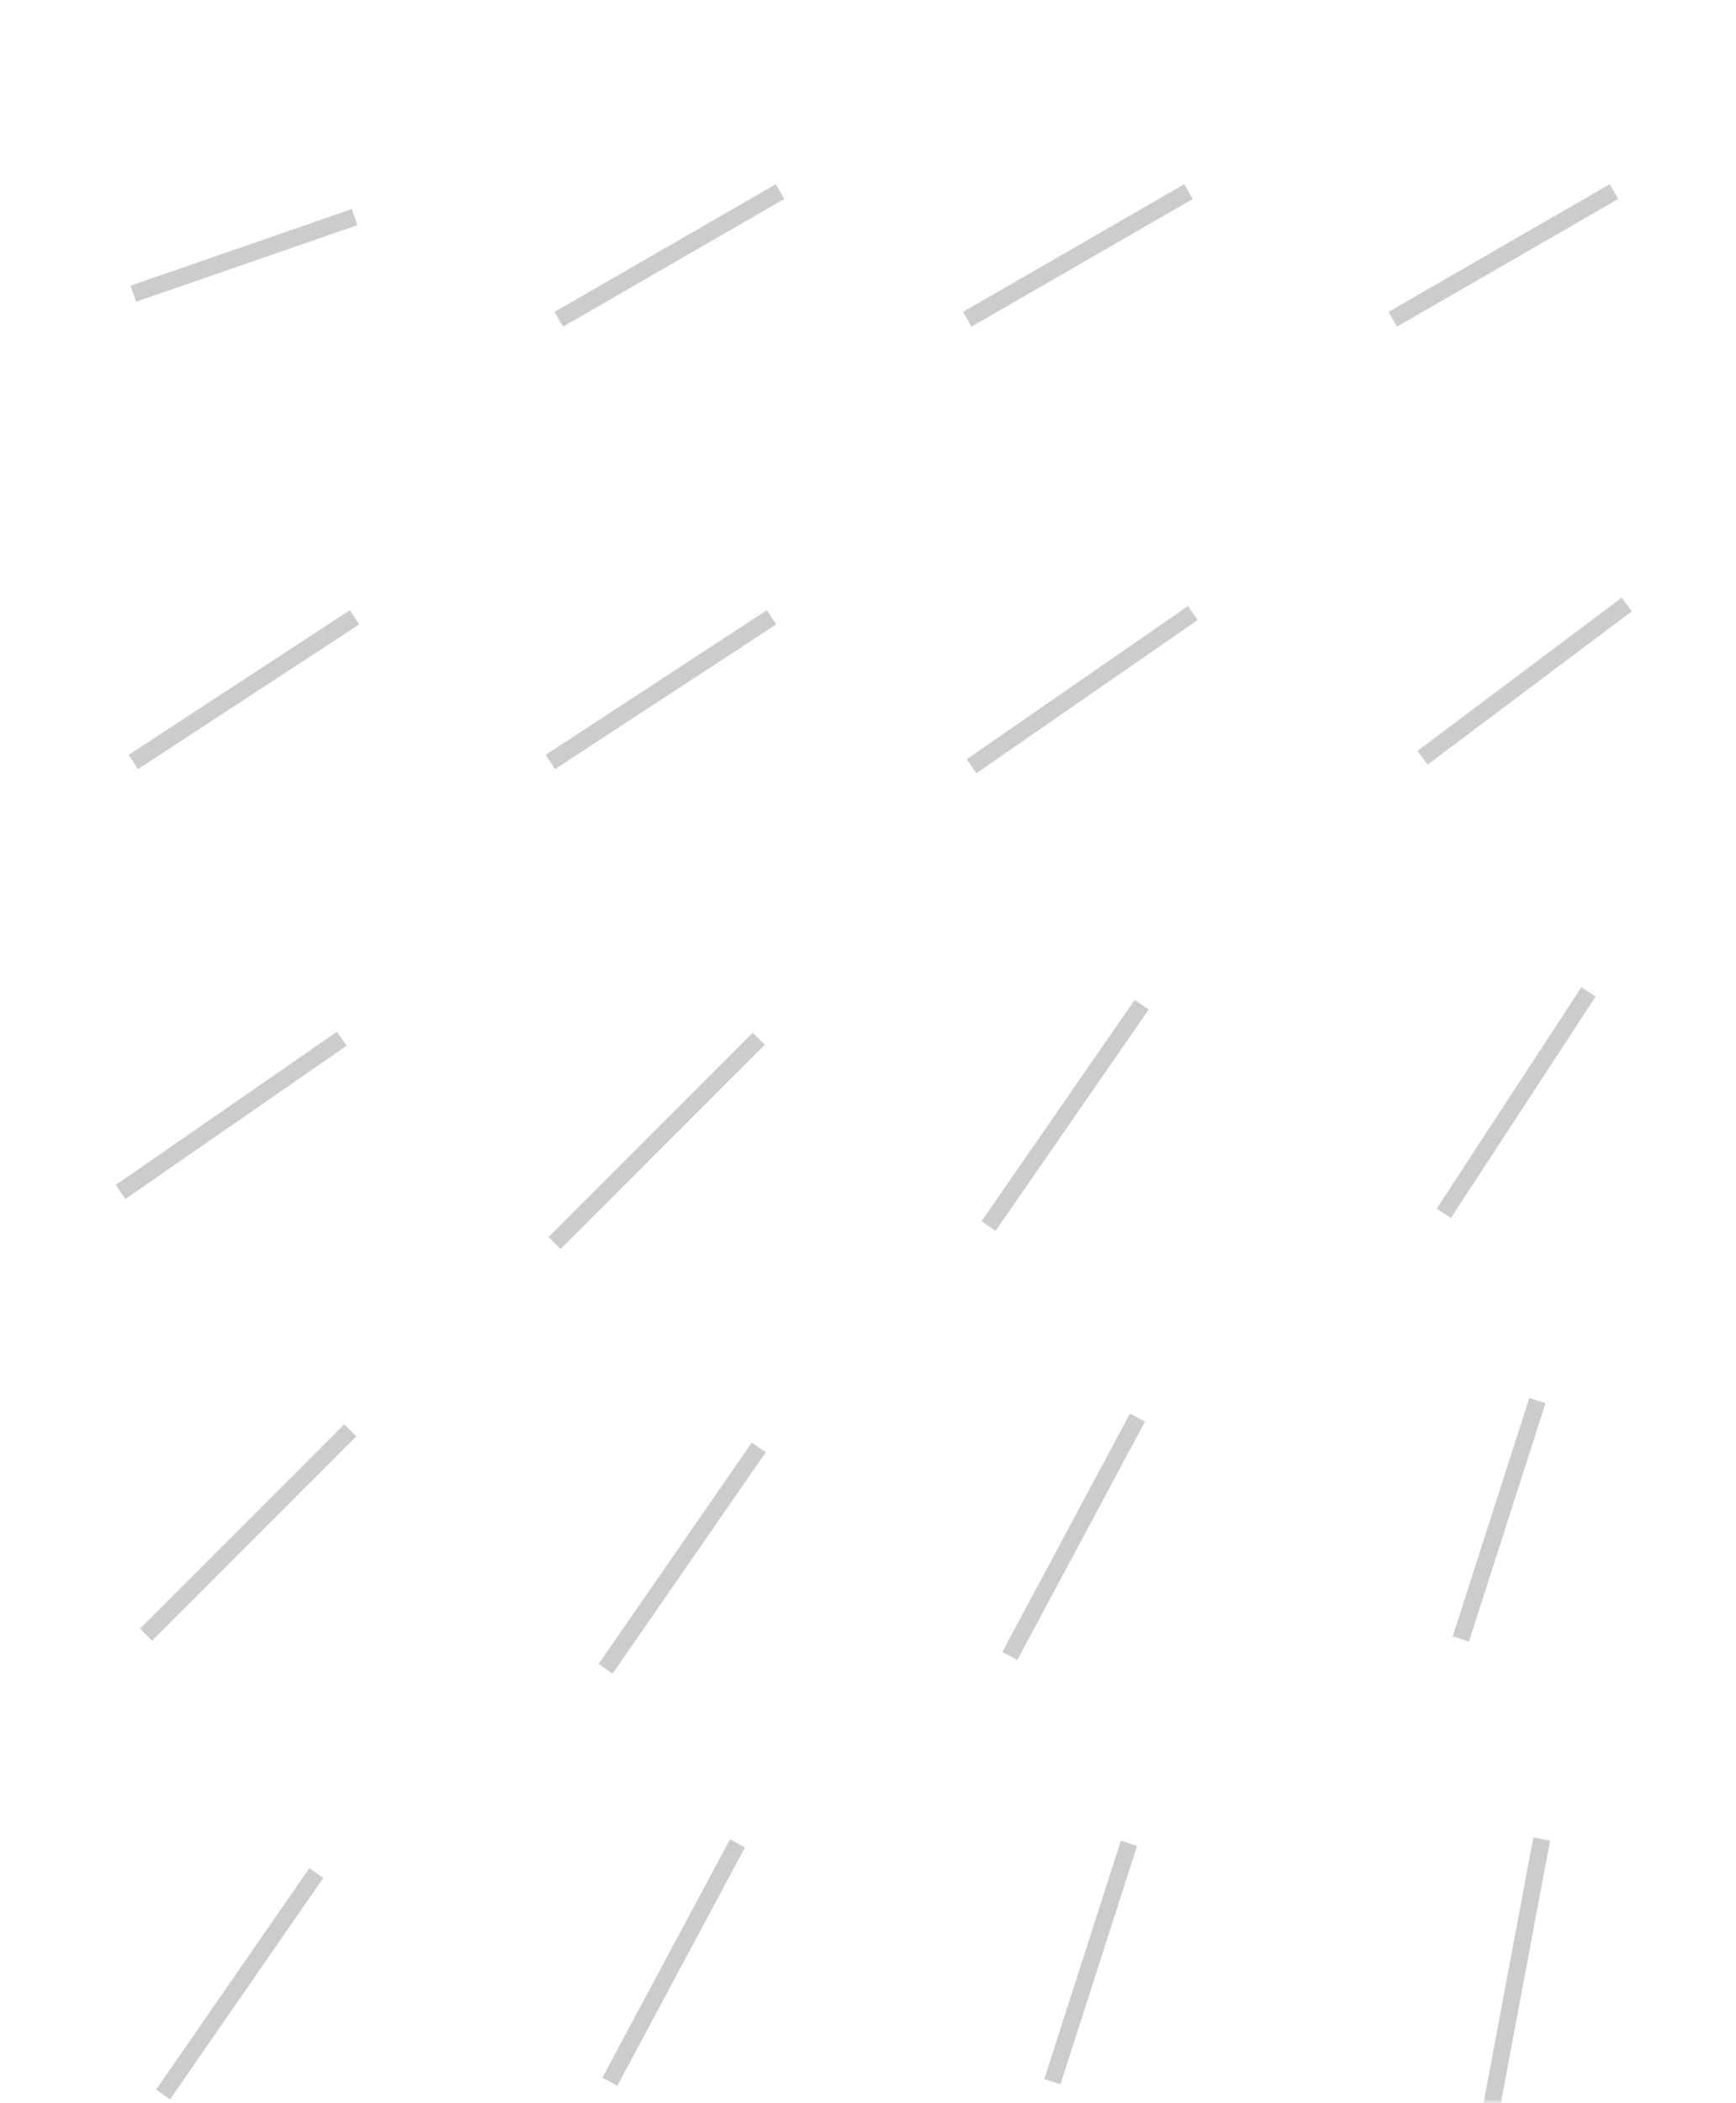 <svg width="204" height="247" viewBox="0 0 204 247" fill="none" xmlns="http://www.w3.org/2000/svg">
<mask id="mask0" mask-type="alpha" maskUnits="userSpaceOnUse" x="0" y="0" width="251" height="247">
<rect x="0.166" width="250" height="247" fill="white"/>
</mask>
<g mask="url(#mask0)">
<path d="M15.666 34.5L41.666 25.5" stroke="#ccc" stroke-width="2"/>
<path d="M19.166 246L37.166 220" stroke="#ccc" stroke-width="2"/>
<path d="M15.666 89.5L41.666 72.5" stroke="#ccc" stroke-width="2"/>
<path d="M14.166 140L40.166 122" stroke="#ccc" stroke-width="2"/>
<path d="M17.166 192L41.166 168" stroke="#ccc" stroke-width="2"/>
<path d="M65.666 37.5L91.666 22.5" stroke="#ccc" stroke-width="2"/>
<path d="M64.666 89.5L90.666 72.5" stroke="#ccc" stroke-width="2"/>
<path d="M71.666 244.5L86.666 216.5" stroke="#ccc" stroke-width="2"/>
<path d="M65.166 146L89.166 122" stroke="#ccc" stroke-width="2"/>
<path d="M71.166 196L89.166 170" stroke="#ccc" stroke-width="2"/>
<path d="M113.666 37.5L139.666 22.5" stroke="#ccc" stroke-width="2"/>
<path d="M123.666 244.5L132.666 216.5" stroke="#ccc" stroke-width="2"/>
<path d="M114.166 90L140.166 72" stroke="#ccc" stroke-width="2"/>
<path d="M116.166 144L134.166 118" stroke="#ccc" stroke-width="2"/>
<path d="M118.666 194.5L133.666 166.5" stroke="#ccc" stroke-width="2"/>
<path d="M163.666 37.5L189.666 22.5" stroke="#ccc" stroke-width="2"/>
<path d="M175.166 248L181.166 216" stroke="#ccc" stroke-width="2"/>
<path d="M167.166 89L191.166 71" stroke="#ccc" stroke-width="2"/>
<path d="M171.666 192.5L180.666 164.5" stroke="#ccc" stroke-width="2"/>
<path d="M169.666 142.5L186.666 116.5" stroke="#ccc" stroke-width="2"/>
</g>
</svg>
